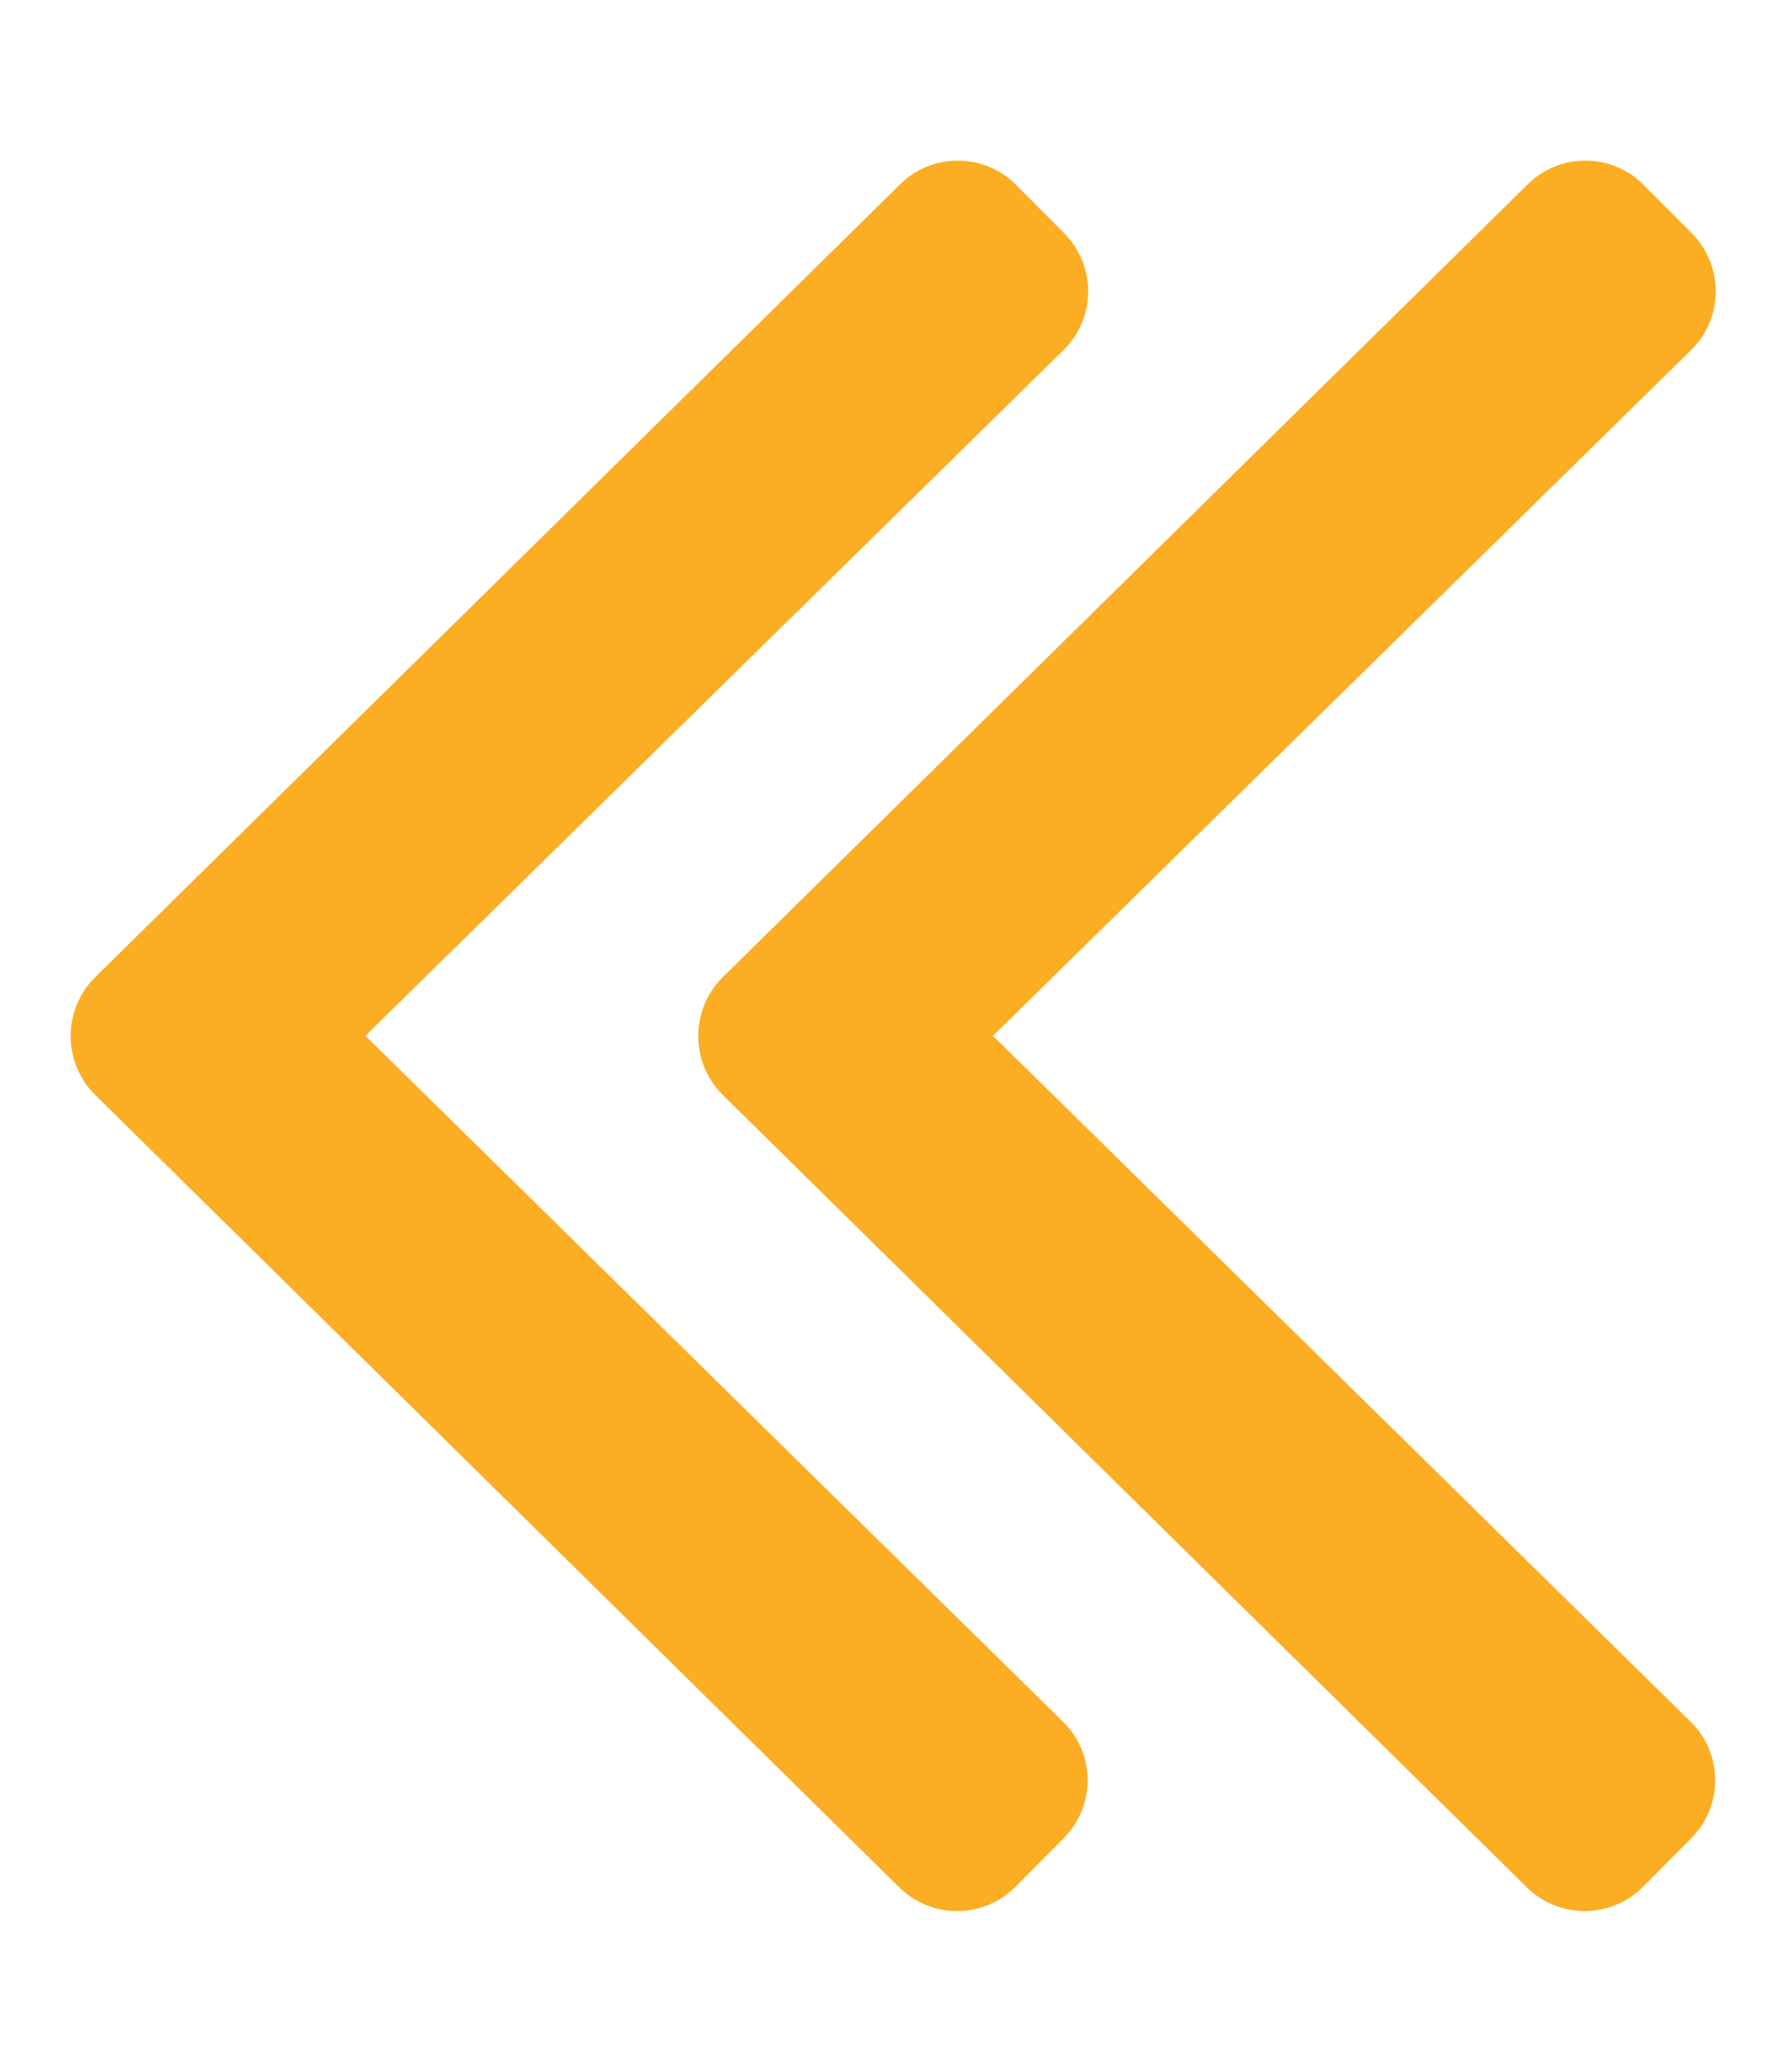 <?xml version="1.0" encoding="utf-8"?>
<!-- Generator: Adobe Illustrator 16.0.0, SVG Export Plug-In . SVG Version: 6.00 Build 0)  -->
<!DOCTYPE svg PUBLIC "-//W3C//DTD SVG 1.1//EN" "http://www.w3.org/Graphics/SVG/1.1/DTD/svg11.dtd">
<svg version="1.1" id="Слой_1" xmlns="http://www.w3.org/2000/svg" xmlns:xlink="http://www.w3.org/1999/xlink" x="0px" y="0px"
	 width="30px" height="35px" viewBox="0 0 30 35" enable-background="new 0 0 30 35" xml:space="preserve">
<g id="Layer_x0020_1">
	<path fill="#FBAD24" d="M12.209,16.515L25.814,3.12c0.542-0.542,1.42-0.542,1.962,0l0.817,0.82c0.541,0.546,0.541,1.42,0,1.963
		L16.783,17.499l11.799,11.596c0.543,0.541,0.543,1.419,0,1.962l-0.815,0.821c-0.544,0.543-1.425,0.543-1.968,0L12.2,18.482
		C11.667,17.94,11.667,17.057,12.209,16.515L12.209,16.515z"/>
</g>
<g id="Layer_x0020_1_1_">
	<path fill="#FBAD24" d="M1.602,16.515L15.207,3.12c0.542-0.542,1.42-0.542,1.962,0l0.817,0.82c0.541,0.546,0.541,1.42,0,1.963
		L6.176,17.499l11.799,11.596c0.543,0.541,0.543,1.419,0,1.962l-0.815,0.821c-0.544,0.543-1.425,0.543-1.968,0L1.593,18.482
		C1.06,17.94,1.06,17.057,1.602,16.515L1.602,16.515z"/>
</g>
</svg>
